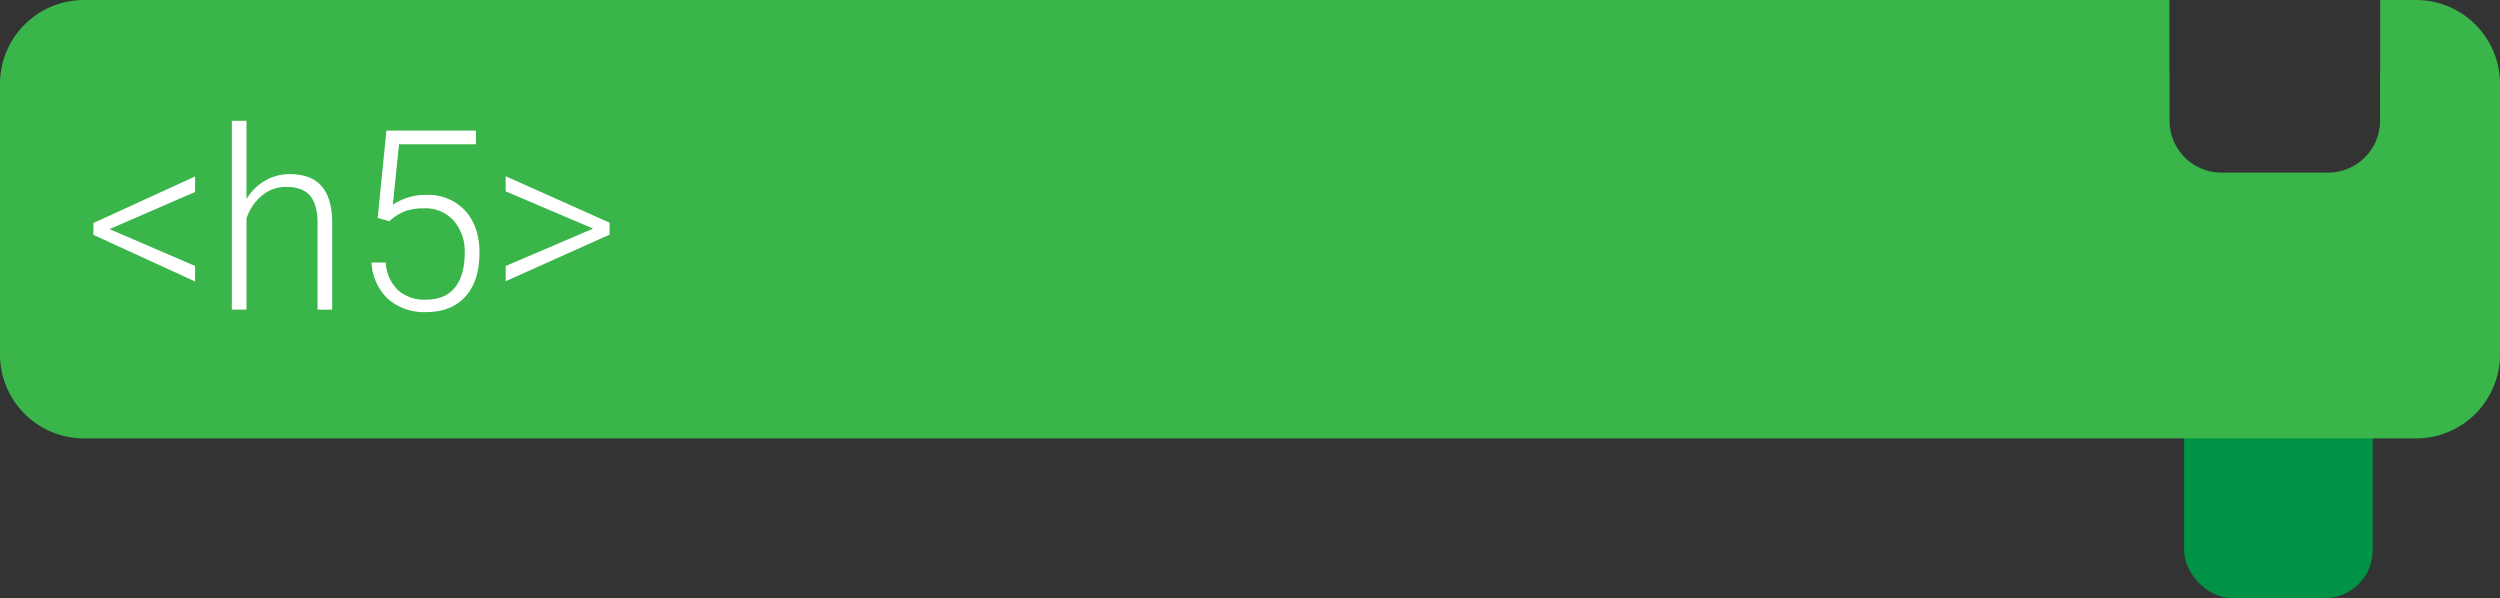 <svg id="Layer_1" data-name="Layer 1" xmlns="http://www.w3.org/2000/svg" viewBox="0 0 625.474 149.632"><rect x="0" y="0" width="625.474" height="149.632" fill="#333333" stroke="none"/><defs><style>.cls-1{fill:#009245;}.cls-2{fill:#39b54a;}.cls-3{fill:#fff;}</style></defs><title>h5</title><rect class="cls-1" x="546.439" y="66.263" width="47.193" height="83.368" rx="12" ry="12"/><path class="cls-2" d="M978.509,393.105h-8.967v18H969.5v12.184a13,13,0,0,1-13,13H929.833a13,13,0,0,1-13-13V411.105h-.042v-18H395.035a21,21,0,0,0-21,21v67.684a21,21,0,0,0,21,21H978.509a21,21,0,0,0,21-21V414.105A21,21,0,0,0,978.509,393.105Z" transform="translate(-374.035 -393.105)"/><path class="cls-3" d="M401.434,450.423l21.41,9.229v3.876L397.404,451.869v-2.984l25.439-11.628v3.876Z" transform="translate(-374.035 -393.105)"/><path class="cls-3" d="M435.702,442.917a13.006,13.006,0,0,1,4.646-4.614,12.168,12.168,0,0,1,6.183-1.63q5.353,0,7.968,3.015,2.615,3.015,2.646,9.044v21.841H453.483V448.7q-.032-4.46-1.893-6.645-1.862-2.184-5.952-2.184a9.315,9.315,0,0,0-6.045,2.138,12.534,12.534,0,0,0-3.892,5.768v22.794H432.042v-47.25h3.66Z" transform="translate(-374.035 -393.105)"/><path class="cls-3" d="M468.525,447.624,470.71,425.783h22.395v3.415H473.878L472.31,444.332a14.562,14.562,0,0,1,8.428-2.461,12.451,12.451,0,0,1,9.66,3.938q3.598,3.938,3.599,10.49,0,7.076-3.507,10.982-3.507,3.907-9.875,3.907a13.64,13.64,0,0,1-9.475-3.261A13.329,13.329,0,0,1,466.987,458.79h3.537a10.634,10.634,0,0,0,3.107,6.937,9.976,9.976,0,0,0,6.982,2.353q4.799,0,7.245-3.045,2.445-3.045,2.445-8.675a11.702,11.702,0,0,0-2.737-8.029,9.454,9.454,0,0,0-7.476-3.107,14.13,14.13,0,0,0-4.553.661,12.427,12.427,0,0,0-4.091,2.569Z" transform="translate(-374.035 -393.105)"/><path class="cls-3" d="M522.419,450.3l-21.871-9.321v-3.784L526.542,448.823v2.984l-25.994,11.659v-3.814Z" transform="translate(-374.035 -393.105)"/></svg>